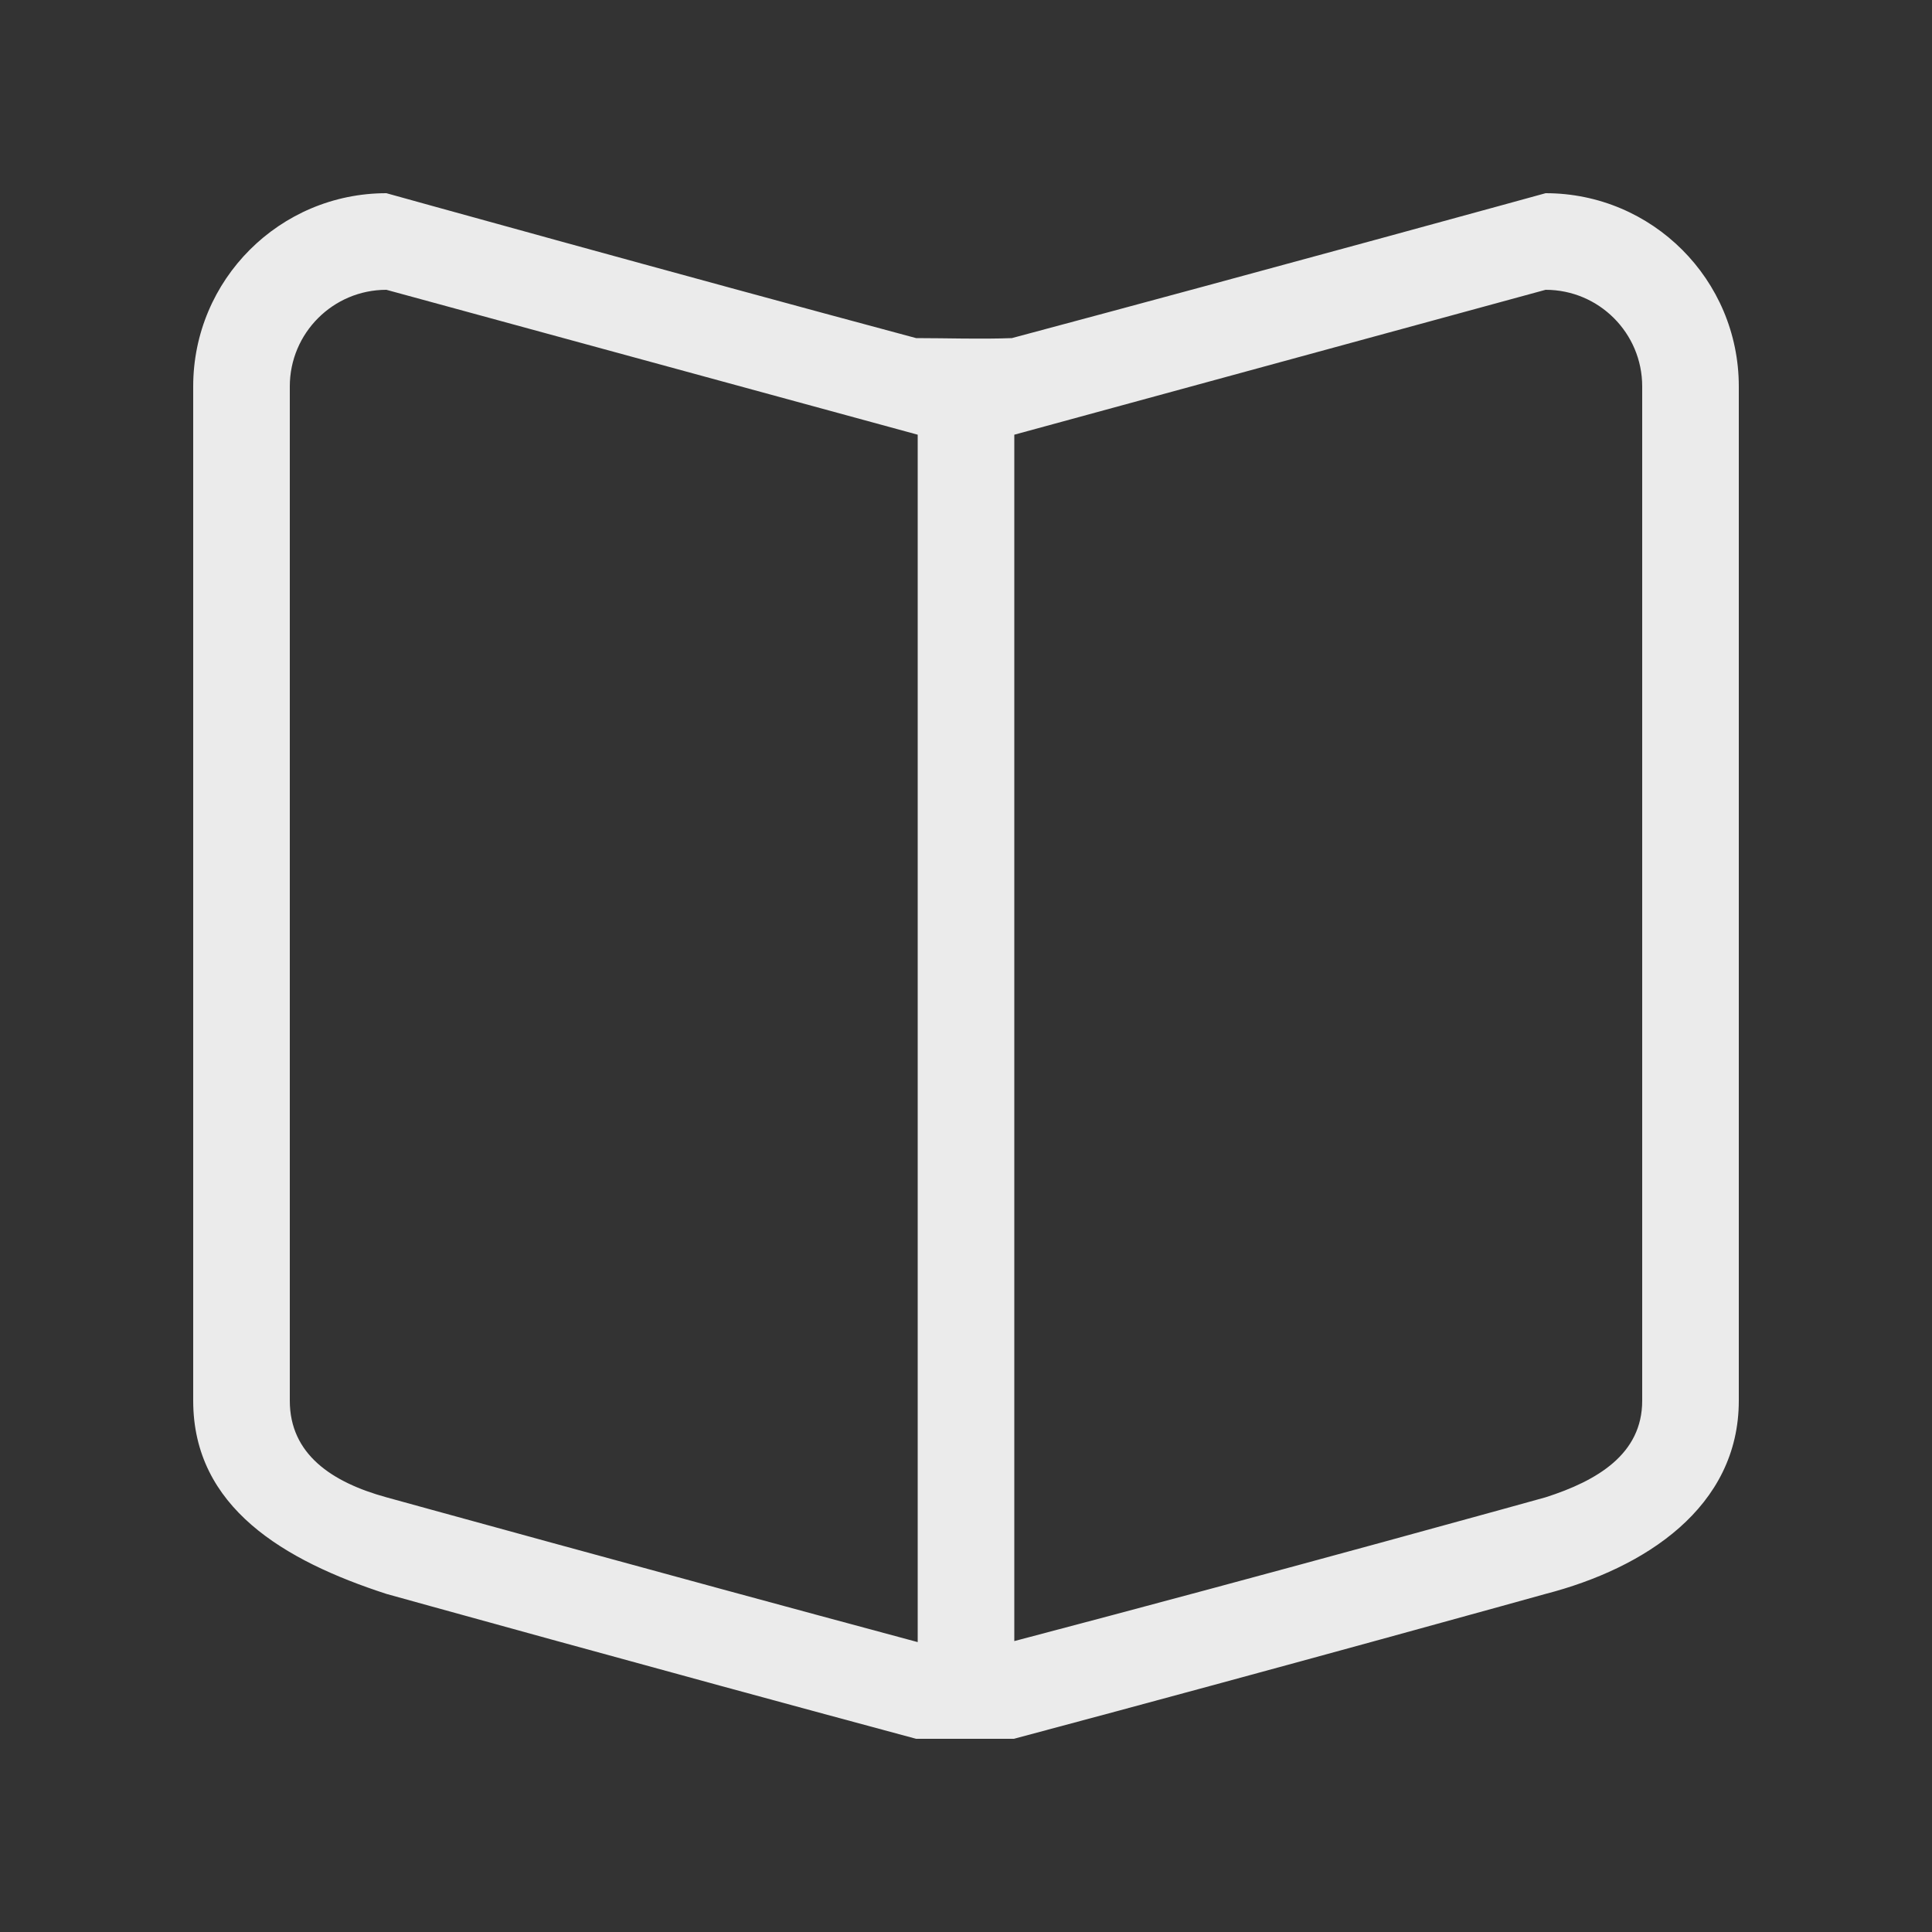 <!-- Generated by IcoMoon.io -->
<svg version="1.1" xmlns="http://www.w3.org/2000/svg" width="40" height="40" viewBox="0 0 40 40">
<rect x="0" y="0" width="40" height="40" fill="#333333" stroke="none"/>
<title>bm-book-album</title>
<path fill="#ebebeb" d="M34 29c0 1.104-0.927 1.656-2 2 0 0-5.443 1.515-11 2.977v-24.977l11-3c1.104 0 2 0.896 2 2v21zM19 33.998c-5.462-1.468-11-2.998-11-2.998-1.136-0.312-2-0.896-2-2v-21c0-1.104 0.896-2 2-2l11 3v24.998zM32 4c0 0-5.789 1.594-11.050 3-0.659 0.025-1.323 0-1.983 0-5.012-1.344-10.967-3-10.967-3-2.209 0-4 1.791-4 4v21c0 2.209 1.885 3.313 4 4 0 0 5.393 1.5 10.967 3h2.025c5.62-1.5 11.008-3 11.008-3 2.053-0.531 4-1.791 4-4v-21c0-2.209-1.791-4-4-4v0z"></path>
</svg>
